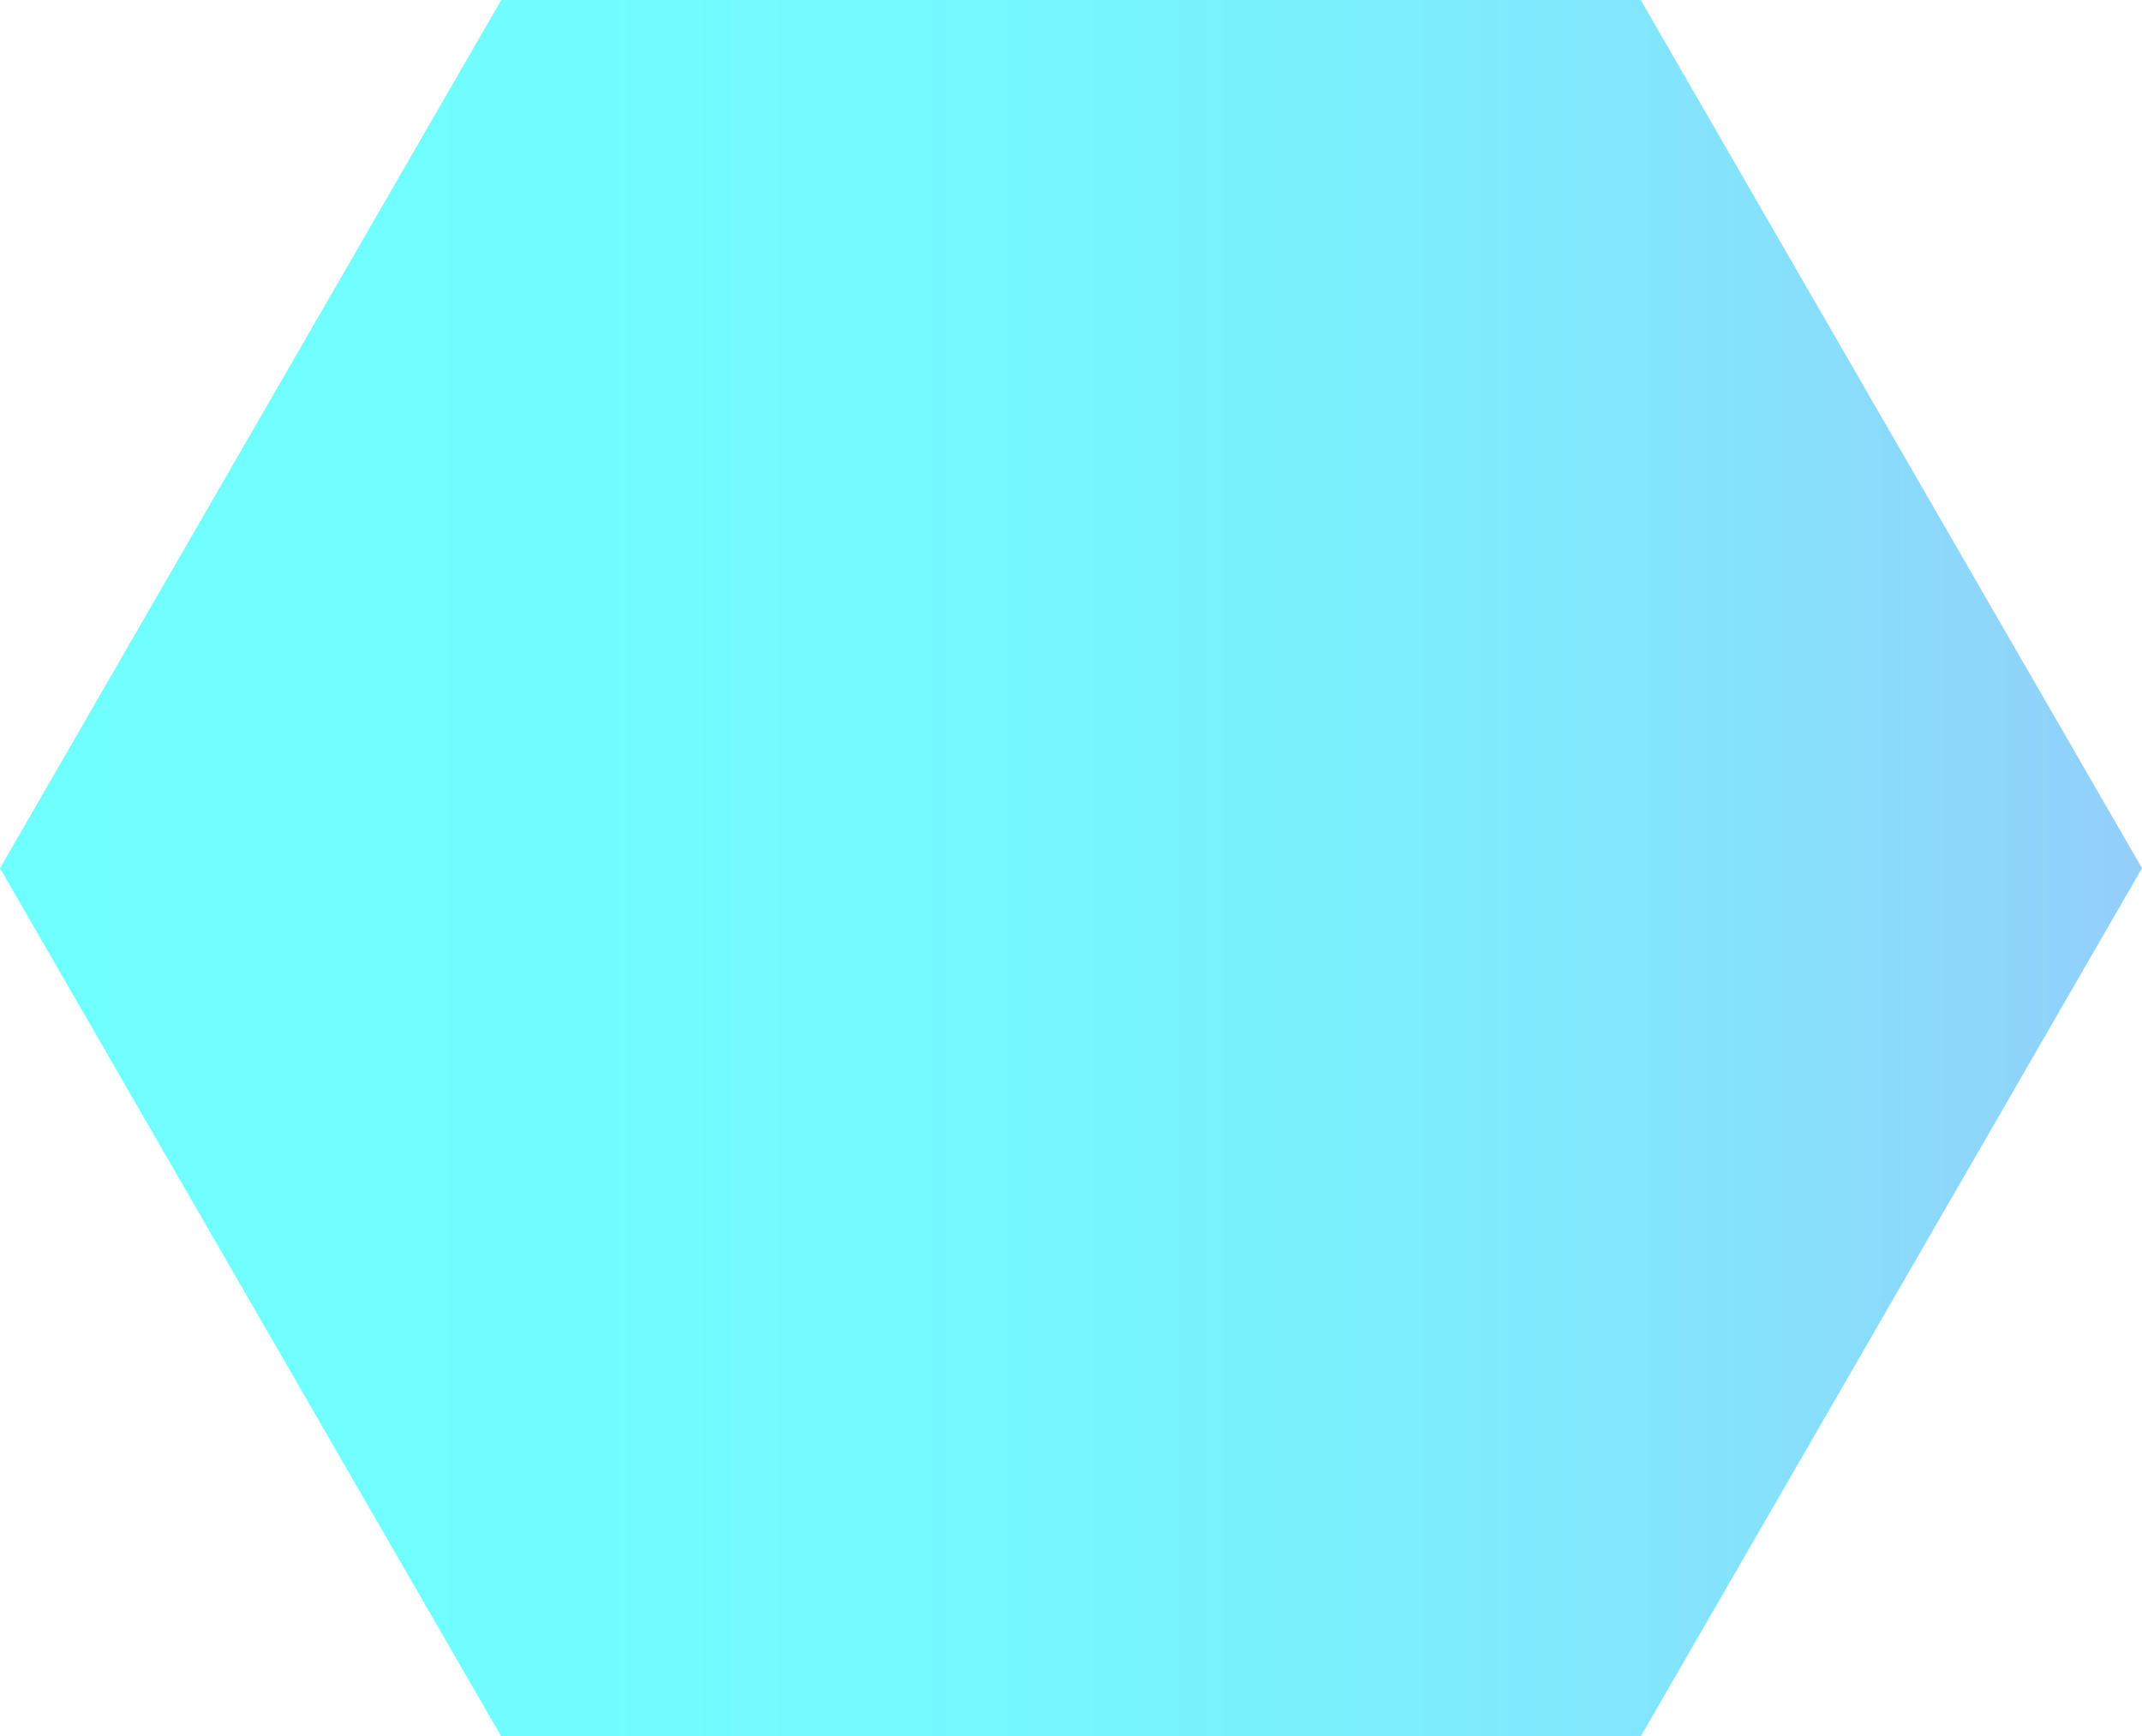 <svg xmlns="http://www.w3.org/2000/svg" xmlns:xlink="http://www.w3.org/1999/xlink" viewBox="0 0 46.88 38"><defs><style>.cls-1{opacity:0.56;fill:url(#linear-gradient);}</style><linearGradient id="linear-gradient" y1="19" x2="46.88" y2="19" gradientUnits="userSpaceOnUse"><stop offset="0" stop-color="aqua"/><stop offset="0.27" stop-color="#02fcff"/><stop offset="0.47" stop-color="#09f2fe"/><stop offset="0.65" stop-color="#15e2fc"/><stop offset="0.82" stop-color="#26cbf9"/><stop offset="0.98" stop-color="#3cadf6"/><stop offset="1" stop-color="#3fa9f5"/></linearGradient></defs><title>Asset 16</title><g id="Layer_2" data-name="Layer 2"><g id="Layer_1-2" data-name="Layer 1"><polygon class="cls-1" points="35.91 0 10.97 0 0 19 10.97 38 35.91 38 46.88 19 35.91 0"/></g></g></svg>